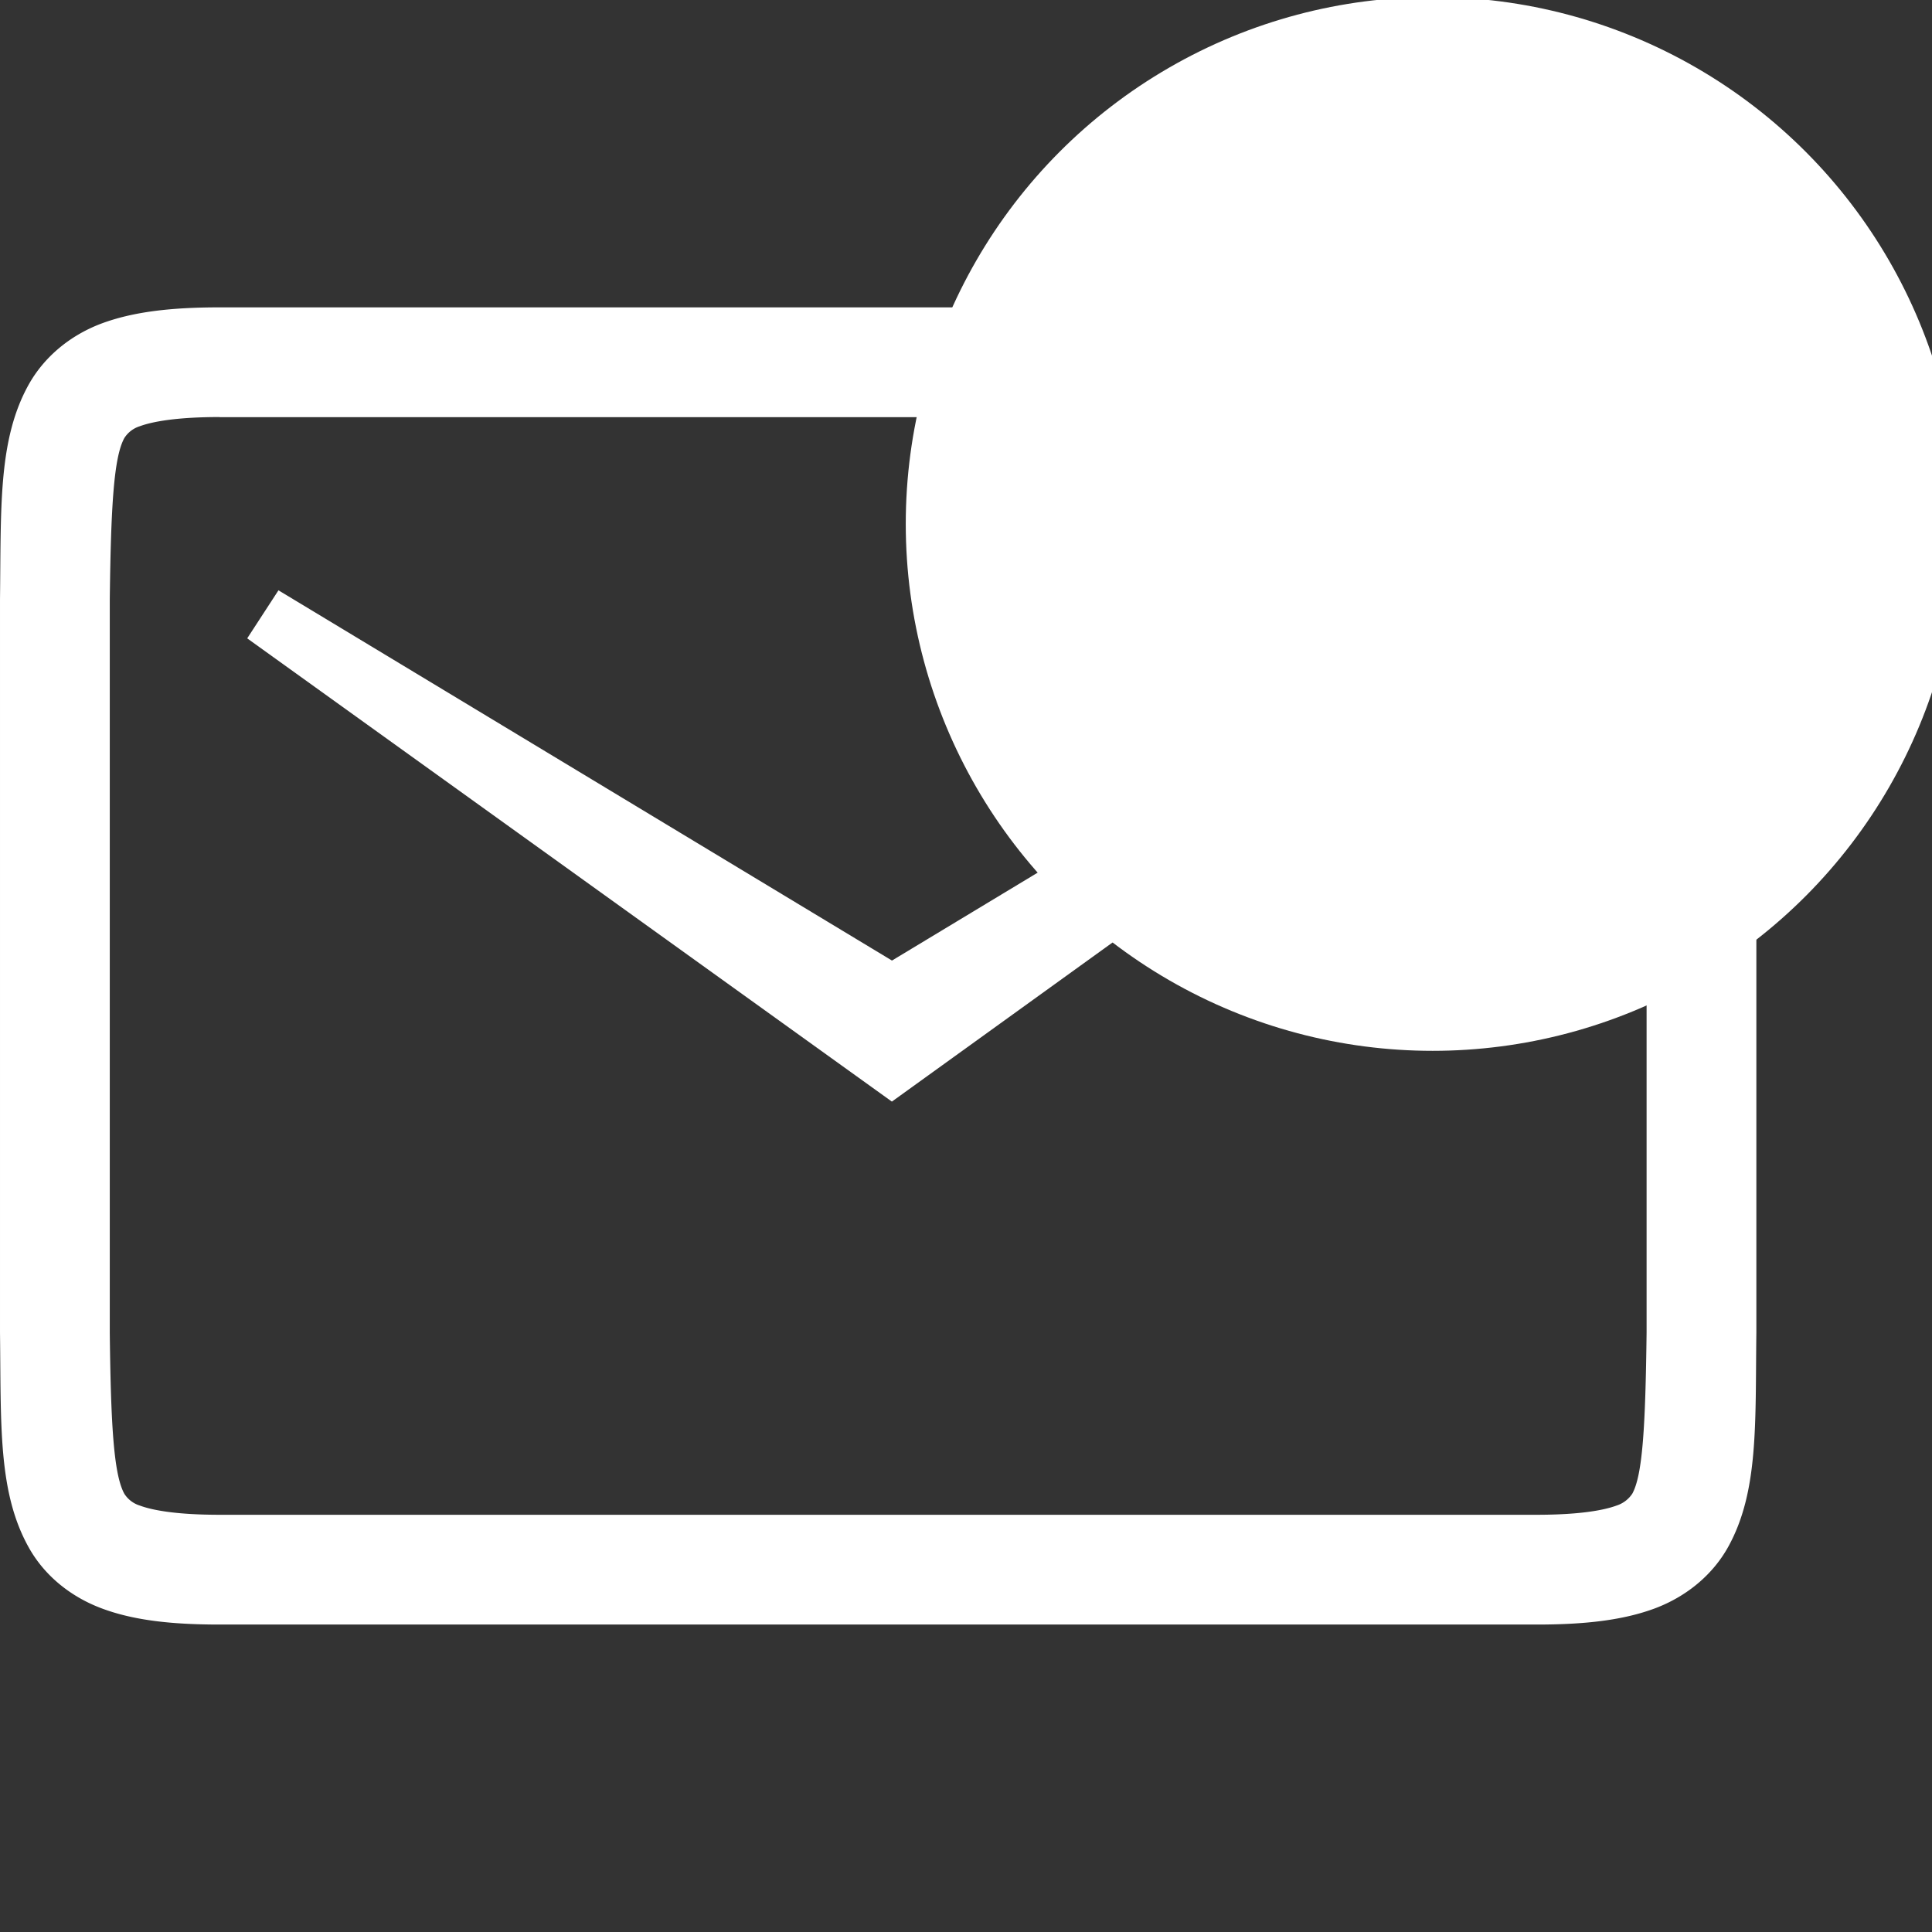 <?xml version="1.0" encoding="UTF-8" standalone="no"?>
<svg
   xmlns:dc="http://purl.org/dc/elements/1.1/"
   xmlns:cc="http://creativecommons.org/ns#"
   xmlns:rdf="http://www.w3.org/1999/02/22-rdf-syntax-ns#"
   xmlns:svg="http://www.w3.org/2000/svg"
   xmlns="http://www.w3.org/2000/svg"
   xmlns:sodipodi="http://sodipodi.sourceforge.net/DTD/sodipodi-0.dtd"
   xmlns:inkscape="http://www.inkscape.org/namespaces/inkscape"
   version="1.0"
   viewBox="0 0 22 22"
   id="svg6"
   sodipodi:docname="indicator-messages-new.svg"
   inkscape:version="1.0.2 (e86c870879, 2021-01-15)">
  <rect x="0" y="0" width="22" height="22" fill="#333333" stroke="none"/>
  <defs
     id="defs10" />
  <sodipodi:namedview
     pagecolor="#ffffff"
     bordercolor="#666666"
     borderopacity="1"
     objecttolerance="10"
     gridtolerance="10"
     guidetolerance="10"
     inkscape:pageopacity="0"
     inkscape:pageshadow="2"
     inkscape:window-width="1301"
     inkscape:window-height="744"
     id="namedview8"
     showgrid="false"
     inkscape:zoom="26.272727"
     inkscape:cx="11"
     inkscape:cy="11"
     inkscape:window-x="65"
     inkscape:window-y="24"
     inkscape:window-maximized="1"
     inkscape:current-layer="svg6" />
  <path
     d="m2.5 3.5c-0.547 0-0.983 0.049-1.347 0.185-0.365 0.138-0.657 0.388-0.83 0.701-0.346 0.627-0.31 1.393-0.323 2.441v8.345c0.013 1.049-0.024 1.814 0.323 2.441 0.172 0.314 0.465 0.562 0.83 0.7s0.8 0.186 1.347 0.186h15c0.549 0 0.983-0.049 1.347-0.185 0.366-0.138 0.66-0.388 0.833-0.701 0.346-0.627 0.307-1.393 0.32-2.441v-8.345c-0.013-1.049 0.026-1.814-0.32-2.441a1.573 1.573 0 0 0-0.833-0.7c-0.365-0.138-0.8-0.186-1.347-0.186zm0 1.25h15c0.475 0 0.757 0.049 0.909 0.105 0.104 0.039 0.159 0.1 0.177 0.134 0.119 0.215 0.15 0.769 0.164 1.841v8.342c-0.013 1.069-0.045 1.624-0.163 1.837a0.338 0.338 0 0 1-0.179 0.135c-0.151 0.056-0.434 0.105-0.909 0.105h-15c-0.475 0-0.757-0.049-0.907-0.105a0.321 0.321 0 0 1-0.176-0.134c-0.12-0.217-0.154-0.771-0.166-1.839v-8.342c0.013-1.07 0.046-1.624 0.166-1.841a0.321 0.321 0 0 1 0.175-0.134c0.151-0.056 0.435-0.105 0.909-0.105zm0.671 1.972-0.356 0.547 7.341 5.275 7.344-5.295-0.356-0.527-6.987 4.216z"
     fill="#ca68fb"
     font-size="15"
     font-weight="400"
     letter-spacing="0"
     stroke-width="1.25"
     word-spacing="0"
     id="path2"
     style="fill:#ffffff;fill-opacity:1" />
  <circle
     cx="16.314"
     cy="5.966"
     r="6"
     fill="#ca68fb"
     id="circle4"
     style="fill:#ffffff;fill-opacity:1" />
</svg>
